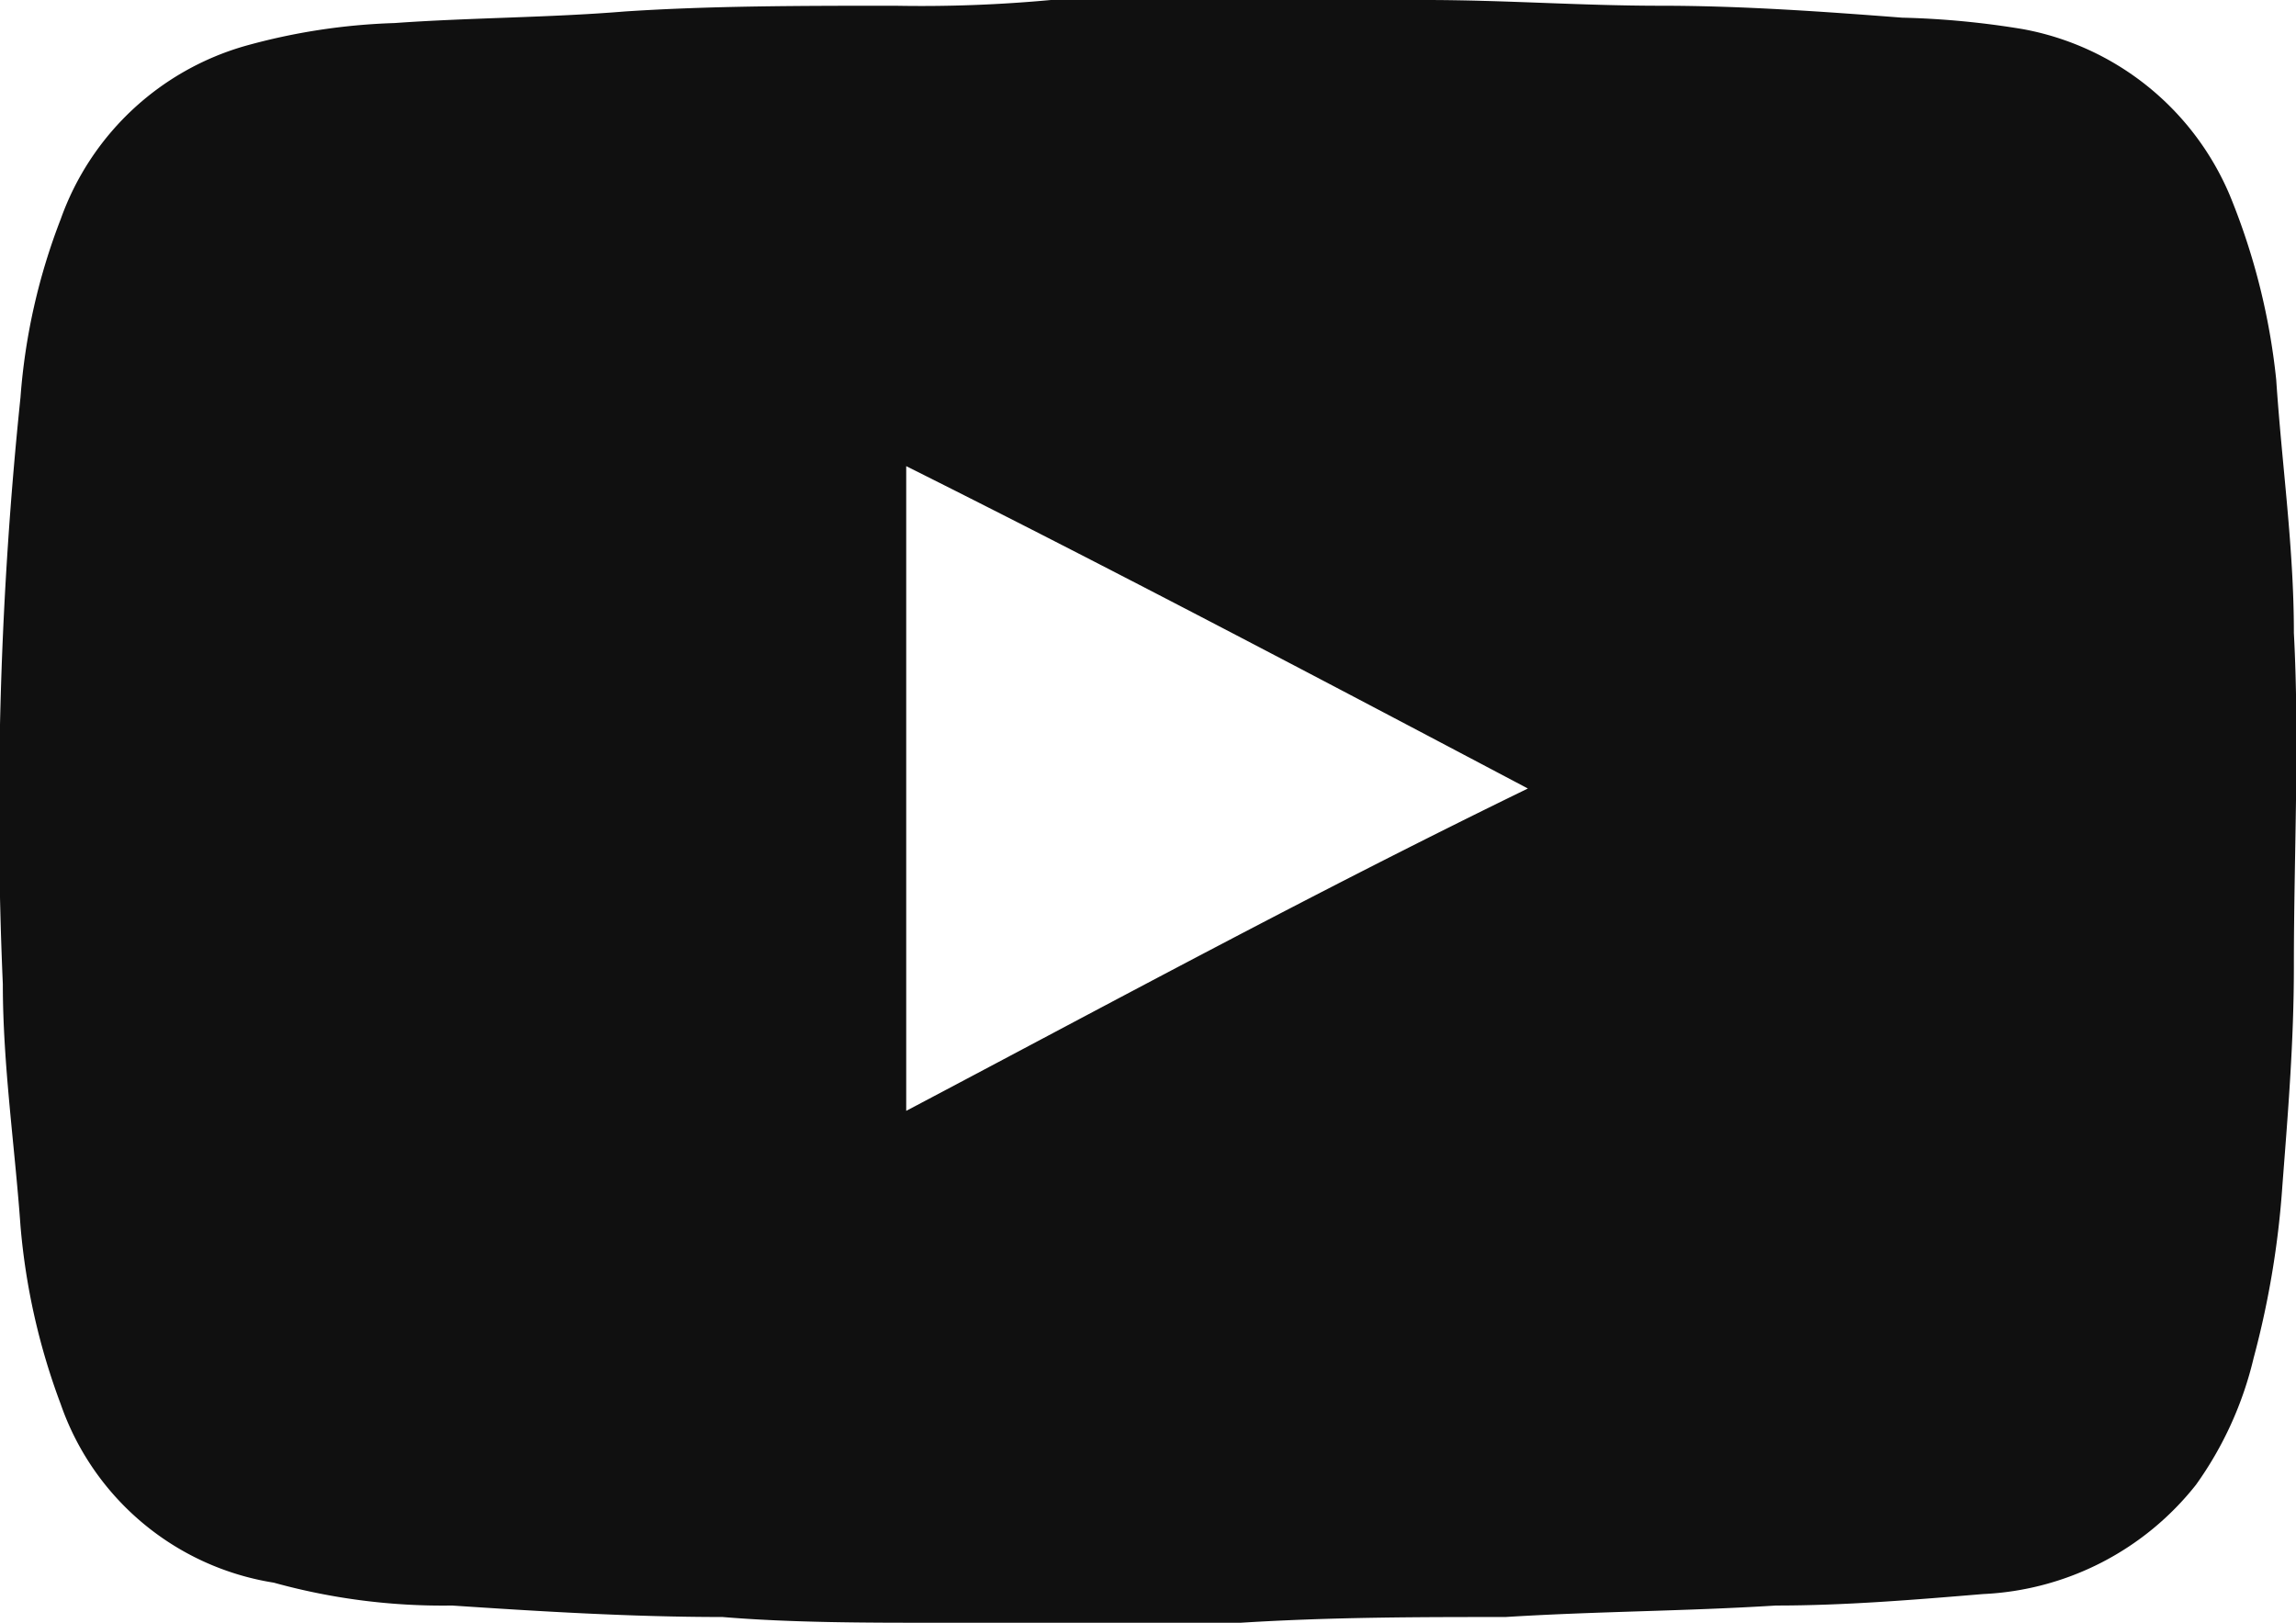 <svg id="Group_33" data-name="Group 33" xmlns="http://www.w3.org/2000/svg" xmlns:xlink="http://www.w3.org/1999/xlink" width="26" height="18.376" viewBox="0 0 26 18.376">
  <defs>
    <clipPath id="clip-path">
      <rect id="Rectangle_90" data-name="Rectangle 90" width="26" height="18.376" fill="#101010"/>
    </clipPath>
  </defs>
  <g id="Group_32" data-name="Group 32" transform="translate(0 0)" clip-path="url(#clip-path)">
    <path id="Path_57" data-name="Path 57" d="M11.9,0h4.236c.912,0,1.759.065,2.672.065S20.628.13,21.54.2a9.722,9.722,0,0,1,1.368.13,3.163,3.163,0,0,1,2.346,1.89A7.534,7.534,0,0,1,25.776,4.3c.065.977.2,1.89.2,2.867.065,1.238,0,2.476,0,3.779,0,.847-.065,1.629-.13,2.476a10.208,10.208,0,0,1-.326,1.955,4.072,4.072,0,0,1-.652,1.434,3.261,3.261,0,0,1-2.411,1.238c-.782.065-1.564.13-2.346.13-1.043.065-2.02.065-3.063.13-.977,0-1.955,0-3,.065H10.593c-.782,0-1.629,0-2.411-.065-1.043,0-2.085-.065-3.063-.13A7.168,7.168,0,0,1,3.1,17.92,3.061,3.061,0,0,1,.688,15.9a7.531,7.531,0,0,1-.456-2.02c-.065-.912-.2-1.825-.2-2.737A45.317,45.317,0,0,1,.232,4.5a7.01,7.01,0,0,1,.456-2.02A3.129,3.129,0,0,1,2.773.521,7.084,7.084,0,0,1,4.468.261C5.315.2,6.227.2,7.074.13,8.052.065,9.094.065,10.137.065A15.879,15.879,0,0,0,11.9,0h0M17.3,8.927c-2.346-1.238-4.692-2.476-7.038-3.649v7.3c2.346-1.238,4.627-2.476,7.038-3.649" transform="translate(0 0)" fill="#101010"/>
  </g>
</svg>
